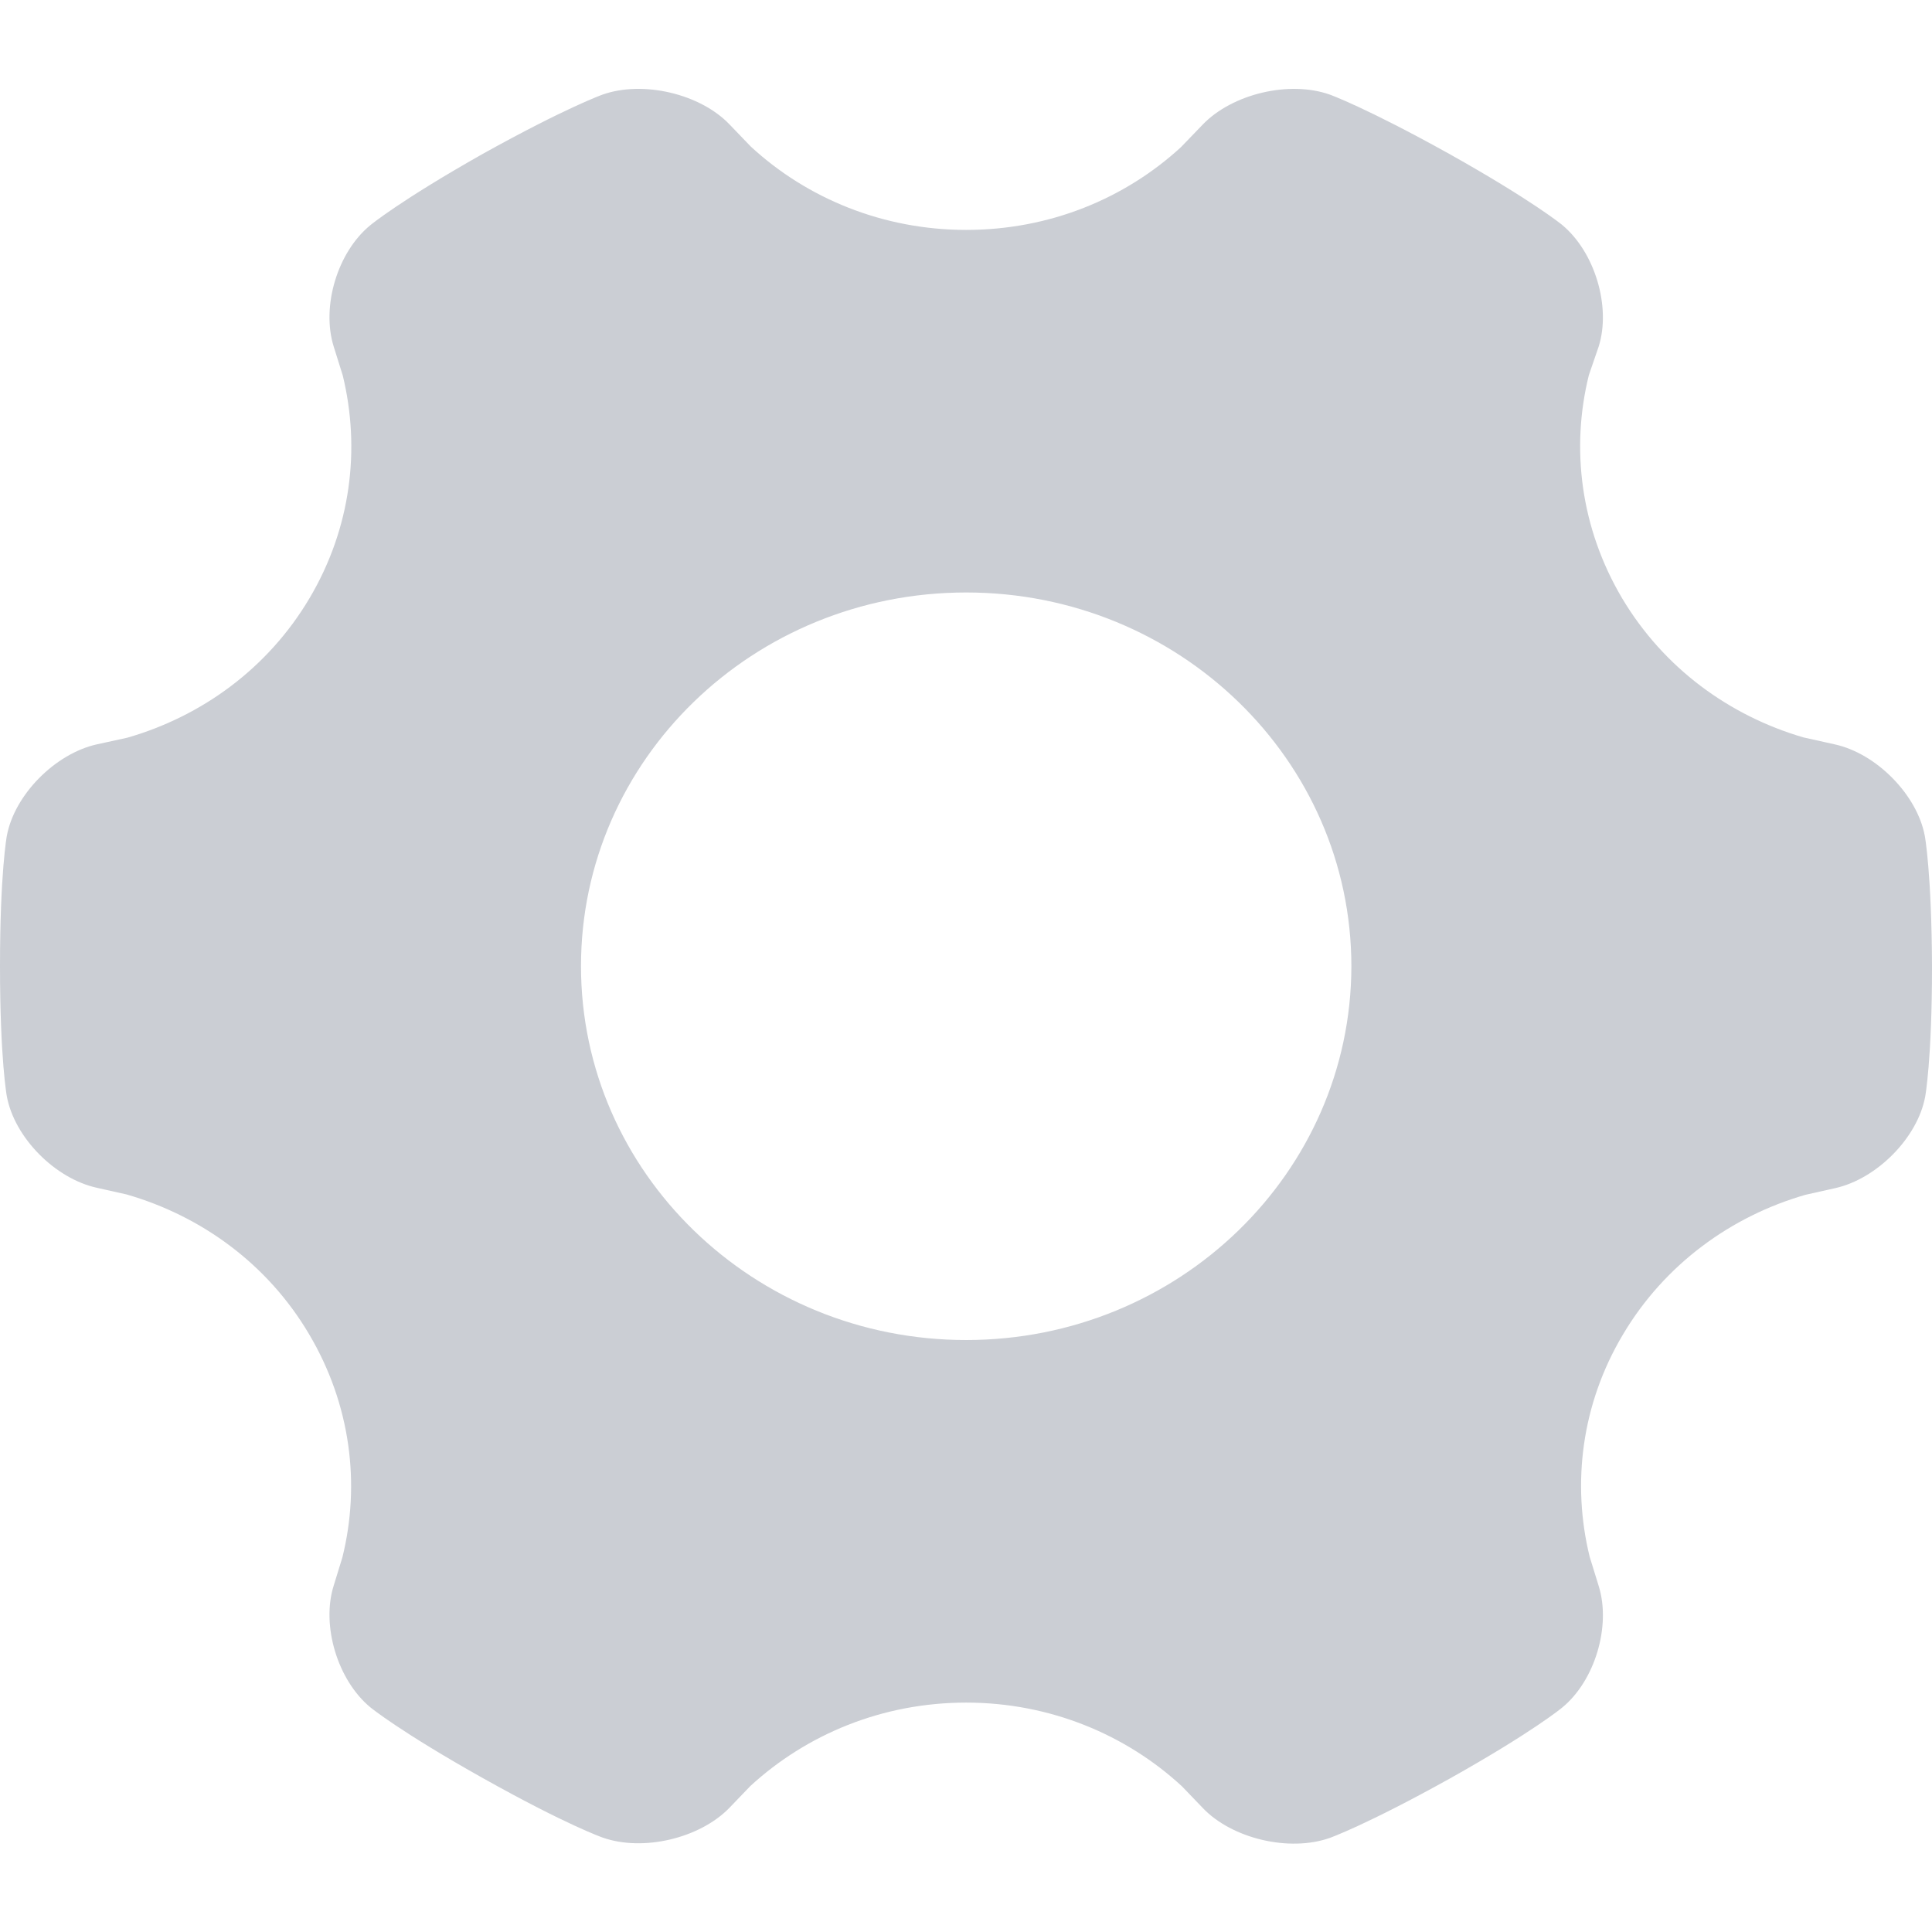 <svg t="1569402807787" class="icon" viewBox="0 0 1024 1024" version="1.1" xmlns="http://www.w3.org/2000/svg" p-id="3592" width="16" height="16">
<path d="M1020.186 443.046c-4.014-21.634-25.495-43.657-47.777-48.529l-16.663-3.703c-39.144-11.5-73.873-36.641-95.956-73.671-22.082-37.225-27.301-79.518-17.665-118.302l5.219-15.201c6.625-21.049-2.007-50.088-19.472-64.511 0 0-15.658-12.862-59.822-37.615-44.164-24.557-63.235-31.378-63.235-31.378-21.479-7.6-51.591-0.389-67.249 15.787l-11.643 12.083c-29.71 27.286-69.659 43.852-113.823 43.852-44.164 0-84.514-16.761-114.224-44.241l-11.241-11.694C371.177 49.746 340.865 42.535 319.386 50.135c0 0-19.272 6.822-63.436 31.378-44.164 24.947-59.621 37.81-59.621 37.81-17.464 14.227-26.097 43.071-19.472 64.315l4.818 15.397c9.435 38.784 4.417 80.881-17.665 118.106-22.083 37.225-57.213 62.561-96.559 73.865l-16.059 3.508C29.309 399.389 7.629 421.217 3.615 443.046c0 0-3.614 19.489-3.614 68.992 0 49.504 3.614 68.993 3.614 68.993 4.014 21.829 25.495 43.657 47.777 48.529l15.658 3.508c39.346 11.304 74.677 36.64 96.76 74.06 22.082 37.225 27.301 79.518 17.665 118.302l-4.617 15.007c-6.625 21.049 2.007 50.088 19.472 64.511 0 0 15.658 12.862 59.822 37.615 44.164 24.751 63.235 31.377 63.235 31.377 21.479 7.601 51.591 0.39 67.249-15.786l11.041-11.5c29.911-27.48 70.06-44.241 114.425-44.241 44.365 0 84.714 16.956 114.425 44.436l11.041 11.5c15.457 16.175 45.77 23.387 67.249 15.786 0 0 19.272-6.822 63.436-31.378 44.164-24.751 59.621-37.615 59.621-37.615 17.464-14.227 26.097-43.267 19.472-64.51l-4.818-15.592c-9.435-38.589-4.417-80.686 17.665-117.716 22.083-37.225 57.414-62.757 96.76-74.061l15.657-3.508c22.083-4.872 43.763-26.701 47.778-48.528 0 0 3.614-19.49 3.614-68.993-0.201-49.699-3.814-69.188-3.814-69.188zM512.1 710.246c-112.617 0-204.158-88.677-204.158-198.209 0-109.336 91.34-198.013 204.158-198.013 112.617 0 204.158 88.677 204.158 198.209C716.058 621.568 624.718 710.246 512.1 710.246z" p-id="3593" fill="#CBCED4"/>
</svg>